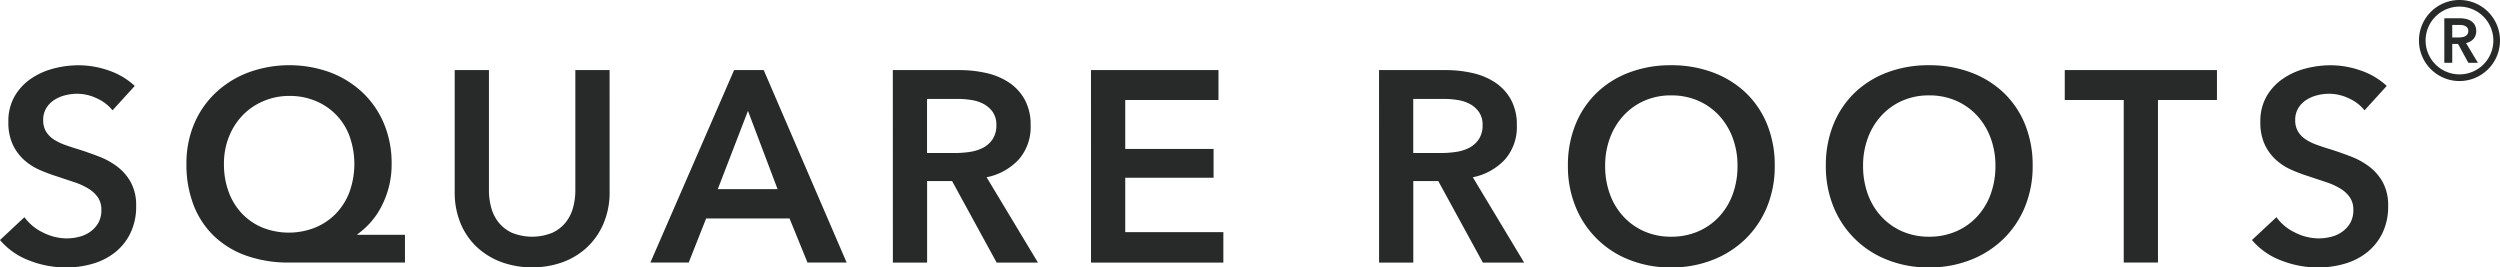<svg xmlns="http://www.w3.org/2000/svg" viewBox="0 0 280.425 30"><g data-name="Group 3" fill="#282929"><g data-name="Group 1"><path data-name="Path 1" d="M12.622 12.376a4.675 4.675 0 0 0-1.723-1.326 5.131 5.131 0 0 0-2.241-.533 5.549 5.549 0 0 0-1.341.168 4.1 4.1 0 0 0-1.22.519 2.868 2.868 0 0 0-.9.915 2.517 2.517 0 0 0-.35 1.356 2.433 2.433 0 0 0 .3 1.25 2.772 2.772 0 0 0 .839.884 5.731 5.731 0 0 0 1.3.641q.763.274 1.677.549 1.036.335 2.149.763a8.341 8.341 0 0 1 2.043 1.127 5.608 5.608 0 0 1 1.524 1.769 5.382 5.382 0 0 1 .593 2.652 6.778 6.778 0 0 1-.64 3.034 6.256 6.256 0 0 1-1.707 2.15 7.289 7.289 0 0 1-2.5 1.281 10.53 10.53 0 0 1-3.019.427 11.32 11.32 0 0 1-4.116-.778 7.946 7.946 0 0 1-3.292-2.3l2.743-2.561a5.512 5.512 0 0 0 2.12 1.737 5.96 5.96 0 0 0 2.606.641 5.847 5.847 0 0 0 1.371-.168 3.643 3.643 0 0 0 1.266-.565 3.17 3.17 0 0 0 .915-.99 2.876 2.876 0 0 0 .35-1.478 2.418 2.418 0 0 0-.4-1.418 3.553 3.553 0 0 0-1.067-.976 7.7 7.7 0 0 0-1.585-.717l-1.921-.64a18.9 18.9 0 0 1-1.951-.731 6.449 6.449 0 0 1-1.753-1.128 5.424 5.424 0 0 1-1.265-1.723 5.874 5.874 0 0 1-.488-2.546 5.571 5.571 0 0 1 .686-2.835 6.067 6.067 0 0 1 1.8-1.966 8.017 8.017 0 0 1 2.531-1.158 11.072 11.072 0 0 1 2.881-.381 10.262 10.262 0 0 1 3.338.579 8.151 8.151 0 0 1 2.941 1.738Z"/><path data-name="Path 2" d="M45.425 29.449H32.407a14.056 14.056 0 0 1-4.711-.747 10.119 10.119 0 0 1-3.627-2.164 9.573 9.573 0 0 1-2.332-3.476 12.519 12.519 0 0 1-.824-4.68 11.318 11.318 0 0 1 .868-4.5 10.322 10.322 0 0 1 2.424-3.49 11 11 0 0 1 3.674-2.271 13.383 13.383 0 0 1 9.161 0 10.89 10.89 0 0 1 3.642 2.271 10.215 10.215 0 0 1 2.393 3.49 11.467 11.467 0 0 1 .854 4.5 10.15 10.15 0 0 1-.335 2.684 10.535 10.535 0 0 1-.869 2.21 8.511 8.511 0 0 1-1.219 1.737 8.988 8.988 0 0 1-1.418 1.266v.061h5.337ZM32.468 10.76a7.321 7.321 0 0 0-2.912.58 7.069 7.069 0 0 0-2.332 1.585 7.369 7.369 0 0 0-1.54 2.408 8.078 8.078 0 0 0-.563 3.048 8.882 8.882 0 0 0 .533 3.157 7.075 7.075 0 0 0 1.493 2.423 6.768 6.768 0 0 0 2.3 1.569 8 8 0 0 0 5.9 0 6.913 6.913 0 0 0 2.329-1.569 7.153 7.153 0 0 0 1.525-2.423 9.289 9.289 0 0 0 .03-6.2 6.782 6.782 0 0 0-3.78-3.993 7.46 7.46 0 0 0-2.983-.585Z"/><path data-name="Path 3" d="M68.38 21.521a8.875 8.875 0 0 1-.67 3.521 7.9 7.9 0 0 1-1.829 2.667 8.058 8.058 0 0 1-2.744 1.692 10.261 10.261 0 0 1-6.89 0 8.2 8.2 0 0 1-2.76-1.692 7.6 7.6 0 0 1-1.829-2.667 9.038 9.038 0 0 1-.655-3.521V7.863h3.841V21.37a7.335 7.335 0 0 0 .244 1.874 4.607 4.607 0 0 0 .808 1.662 4.17 4.17 0 0 0 1.494 1.188 6.015 6.015 0 0 0 4.6 0 4.18 4.18 0 0 0 1.494-1.188 4.607 4.607 0 0 0 .808-1.662 7.335 7.335 0 0 0 .244-1.874V7.863h3.842Z"/><path data-name="Path 4" d="M82.344 7.863h3.322l9.3 21.584h-4.391l-2.011-4.938h-9.359l-1.951 4.938h-4.3Zm4.877 13.353-3.323-8.78-3.384 8.78Z"/><path data-name="Path 5" d="M100.147 7.863h7.5a13.524 13.524 0 0 1 2.958.322 7.589 7.589 0 0 1 2.546 1.052 5.492 5.492 0 0 1 1.784 1.92 5.826 5.826 0 0 1 .671 2.9 5.512 5.512 0 0 1-1.326 3.825 6.678 6.678 0 0 1-3.613 2l5.762 9.574h-4.635l-5-9.148h-2.8v9.147h-3.841Zm6.981 9.3a11.407 11.407 0 0 0 1.646-.122 4.776 4.776 0 0 0 1.479-.458 2.9 2.9 0 0 0 1.082-.96 2.784 2.784 0 0 0 .427-1.6 2.471 2.471 0 0 0-.4-1.448 2.957 2.957 0 0 0-1.006-.9 4.228 4.228 0 0 0-1.387-.456 9.681 9.681 0 0 0-1.508-.124h-3.476v6.068Z"/><path data-name="Path 6" d="M122.376 7.863h14.3v3.355h-10.457v5.487h9.907v3.232h-9.907v6.1h11.005v3.416h-14.846Z"/><path data-name="Path 7" d="M154.687 7.863h7.5a13.515 13.515 0 0 1 2.957.322 7.6 7.6 0 0 1 2.546 1.052 5.5 5.5 0 0 1 1.784 1.92 5.835 5.835 0 0 1 .67 2.9 5.511 5.511 0 0 1-1.326 3.825 6.675 6.675 0 0 1-3.613 2l5.76 9.574h-4.635l-5-9.148h-2.8v9.147h-3.84Zm6.98 9.3a11.41 11.41 0 0 0 1.647-.122 4.763 4.763 0 0 0 1.478-.458 2.891 2.891 0 0 0 1.082-.96 2.778 2.778 0 0 0 .427-1.6 2.471 2.471 0 0 0-.4-1.448 2.967 2.967 0 0 0-1.006-.9 4.229 4.229 0 0 0-1.386-.456 9.677 9.677 0 0 0-1.508-.124h-3.477v6.068Z"/><path data-name="Path 8" d="M175.873 18.596a12.048 12.048 0 0 1 .87-4.679 10.276 10.276 0 0 1 2.408-3.552 10.659 10.659 0 0 1 3.659-2.256 13.079 13.079 0 0 1 4.618-.792 13.292 13.292 0 0 1 4.665.792 10.8 10.8 0 0 1 3.689 2.256 10.177 10.177 0 0 1 2.422 3.552 12.078 12.078 0 0 1 .869 4.679 11.9 11.9 0 0 1-.869 4.618 10.665 10.665 0 0 1-2.422 3.6 11 11 0 0 1-3.689 2.348 12.641 12.641 0 0 1-4.665.839 12.435 12.435 0 0 1-4.618-.839 10.646 10.646 0 0 1-6.066-5.945 11.878 11.878 0 0 1-.871-4.621Zm4.178 0a9.155 9.155 0 0 0 .532 3.185 7.422 7.422 0 0 0 1.525 2.515 6.984 6.984 0 0 0 2.349 1.662 7.408 7.408 0 0 0 3 .593 7.51 7.51 0 0 0 3.019-.593 6.944 6.944 0 0 0 2.362-1.662 7.422 7.422 0 0 0 1.525-2.515 9.153 9.153 0 0 0 .533-3.185 8.851 8.851 0 0 0-.533-3.11 7.613 7.613 0 0 0-1.508-2.5 6.992 6.992 0 0 0-2.348-1.676 7.431 7.431 0 0 0-3.048-.61 7.317 7.317 0 0 0-3.034.61 7.016 7.016 0 0 0-2.332 1.676 7.609 7.609 0 0 0-1.508 2.5 8.868 8.868 0 0 0-.536 3.11Z"/><path data-name="Path 9" d="M204.805 18.596a12.088 12.088 0 0 1 .868-4.68 10.269 10.269 0 0 1 2.408-3.552 10.648 10.648 0 0 1 3.659-2.256 13.056 13.056 0 0 1 4.619-.792 13.291 13.291 0 0 1 4.664.792 10.792 10.792 0 0 1 3.688 2.256 10.166 10.166 0 0 1 2.423 3.552 12.083 12.083 0 0 1 .869 4.679 11.922 11.922 0 0 1-.869 4.618 10.65 10.65 0 0 1-2.423 3.6 10.982 10.982 0 0 1-3.688 2.348 12.636 12.636 0 0 1-4.664.839 12.431 12.431 0 0 1-4.619-.839 10.647 10.647 0 0 1-6.068-5.946 11.918 11.918 0 0 1-.867-4.619Zm4.177 0a9.12 9.12 0 0 0 .534 3.185 7.374 7.374 0 0 0 1.524 2.515 6.976 6.976 0 0 0 2.347 1.662 7.407 7.407 0 0 0 3 .593 7.509 7.509 0 0 0 3.019-.593 6.953 6.953 0 0 0 2.363-1.662 7.392 7.392 0 0 0 1.524-2.515 9.157 9.157 0 0 0 .534-3.185 8.855 8.855 0 0 0-.534-3.11 7.584 7.584 0 0 0-1.508-2.5 6.98 6.98 0 0 0-2.348-1.676 7.433 7.433 0 0 0-3.049-.61 7.314 7.314 0 0 0-3.033.61 7 7 0 0 0-2.332 1.676 7.584 7.584 0 0 0-1.508 2.5 8.833 8.833 0 0 0-.534 3.11Z"/><path data-name="Path 10" d="M238.218 11.218h-6.615V7.863h17.072v3.355h-6.616v18.231h-3.84Z"/><path data-name="Path 11" d="M265.23 12.376a4.671 4.671 0 0 0-1.723-1.326 5.13 5.13 0 0 0-2.24-.533 5.556 5.556 0 0 0-1.342.168 4.112 4.112 0 0 0-1.22.519 2.872 2.872 0 0 0-.9.915 2.518 2.518 0 0 0-.351 1.356 2.433 2.433 0 0 0 .3 1.25 2.779 2.779 0 0 0 .838.884 5.736 5.736 0 0 0 1.3.641q.762.274 1.678.549 1.036.335 2.148.763a8.312 8.312 0 0 1 2.043 1.127 5.607 5.607 0 0 1 1.524 1.769 5.38 5.38 0 0 1 .593 2.652 6.753 6.753 0 0 1-.641 3.034 6.236 6.236 0 0 1-1.708 2.15 7.259 7.259 0 0 1-2.5 1.281 10.523 10.523 0 0 1-3.018.427 11.314 11.314 0 0 1-4.116-.778 7.961 7.961 0 0 1-3.293-2.3l2.744-2.561a5.5 5.5 0 0 0 2.12 1.737 5.959 5.959 0 0 0 2.606.641 5.847 5.847 0 0 0 1.371-.168 3.632 3.632 0 0 0 1.265-.565 3.16 3.16 0 0 0 .915-.99 2.868 2.868 0 0 0 .351-1.478 2.412 2.412 0 0 0-.4-1.418 3.551 3.551 0 0 0-1.067-.976 7.7 7.7 0 0 0-1.585-.717l-1.921-.64a18.816 18.816 0 0 1-1.95-.731 6.456 6.456 0 0 1-1.754-1.128 5.412 5.412 0 0 1-1.265-1.723 5.888 5.888 0 0 1-.488-2.546 5.581 5.581 0 0 1 .686-2.835 6.059 6.059 0 0 1 1.8-1.966 8.012 8.012 0 0 1 2.53-1.158 11.075 11.075 0 0 1 2.88-.381 10.267 10.267 0 0 1 3.339.579 8.152 8.152 0 0 1 2.942 1.738Z"/></g><g data-name="Group 2"><path data-name="Path 12" d="M274.178 2.047h1.737a3.161 3.161 0 0 1 .685.074 1.767 1.767 0 0 1 .589.244 1.277 1.277 0 0 1 .413.445 1.351 1.351 0 0 1 .156.671 1.277 1.277 0 0 1-.307.885 1.549 1.549 0 0 1-.836.463l1.335 2.217h-1.073l-1.158-2.119h-.65v2.119h-.89Zm1.617 2.153a2.514 2.514 0 0 0 .382-.029 1.083 1.083 0 0 0 .342-.106.666.666 0 0 0 .25-.223.636.636 0 0 0 .1-.371.573.573 0 0 0-.091-.335.689.689 0 0 0-.234-.208.98.98 0 0 0-.321-.106 2.2 2.2 0 0 0-.35-.028h-.805v1.405Z"/><path data-name="Path 2337" d="M275.88 9.091a4.546 4.546 0 1 1 4.546-4.546 4.55 4.55 0 0 1-4.546 4.546Zm0-8.349a3.8 3.8 0 1 0 3.8 3.8 3.808 3.808 0 0 0-3.8-3.8Z"/></g></g></svg>